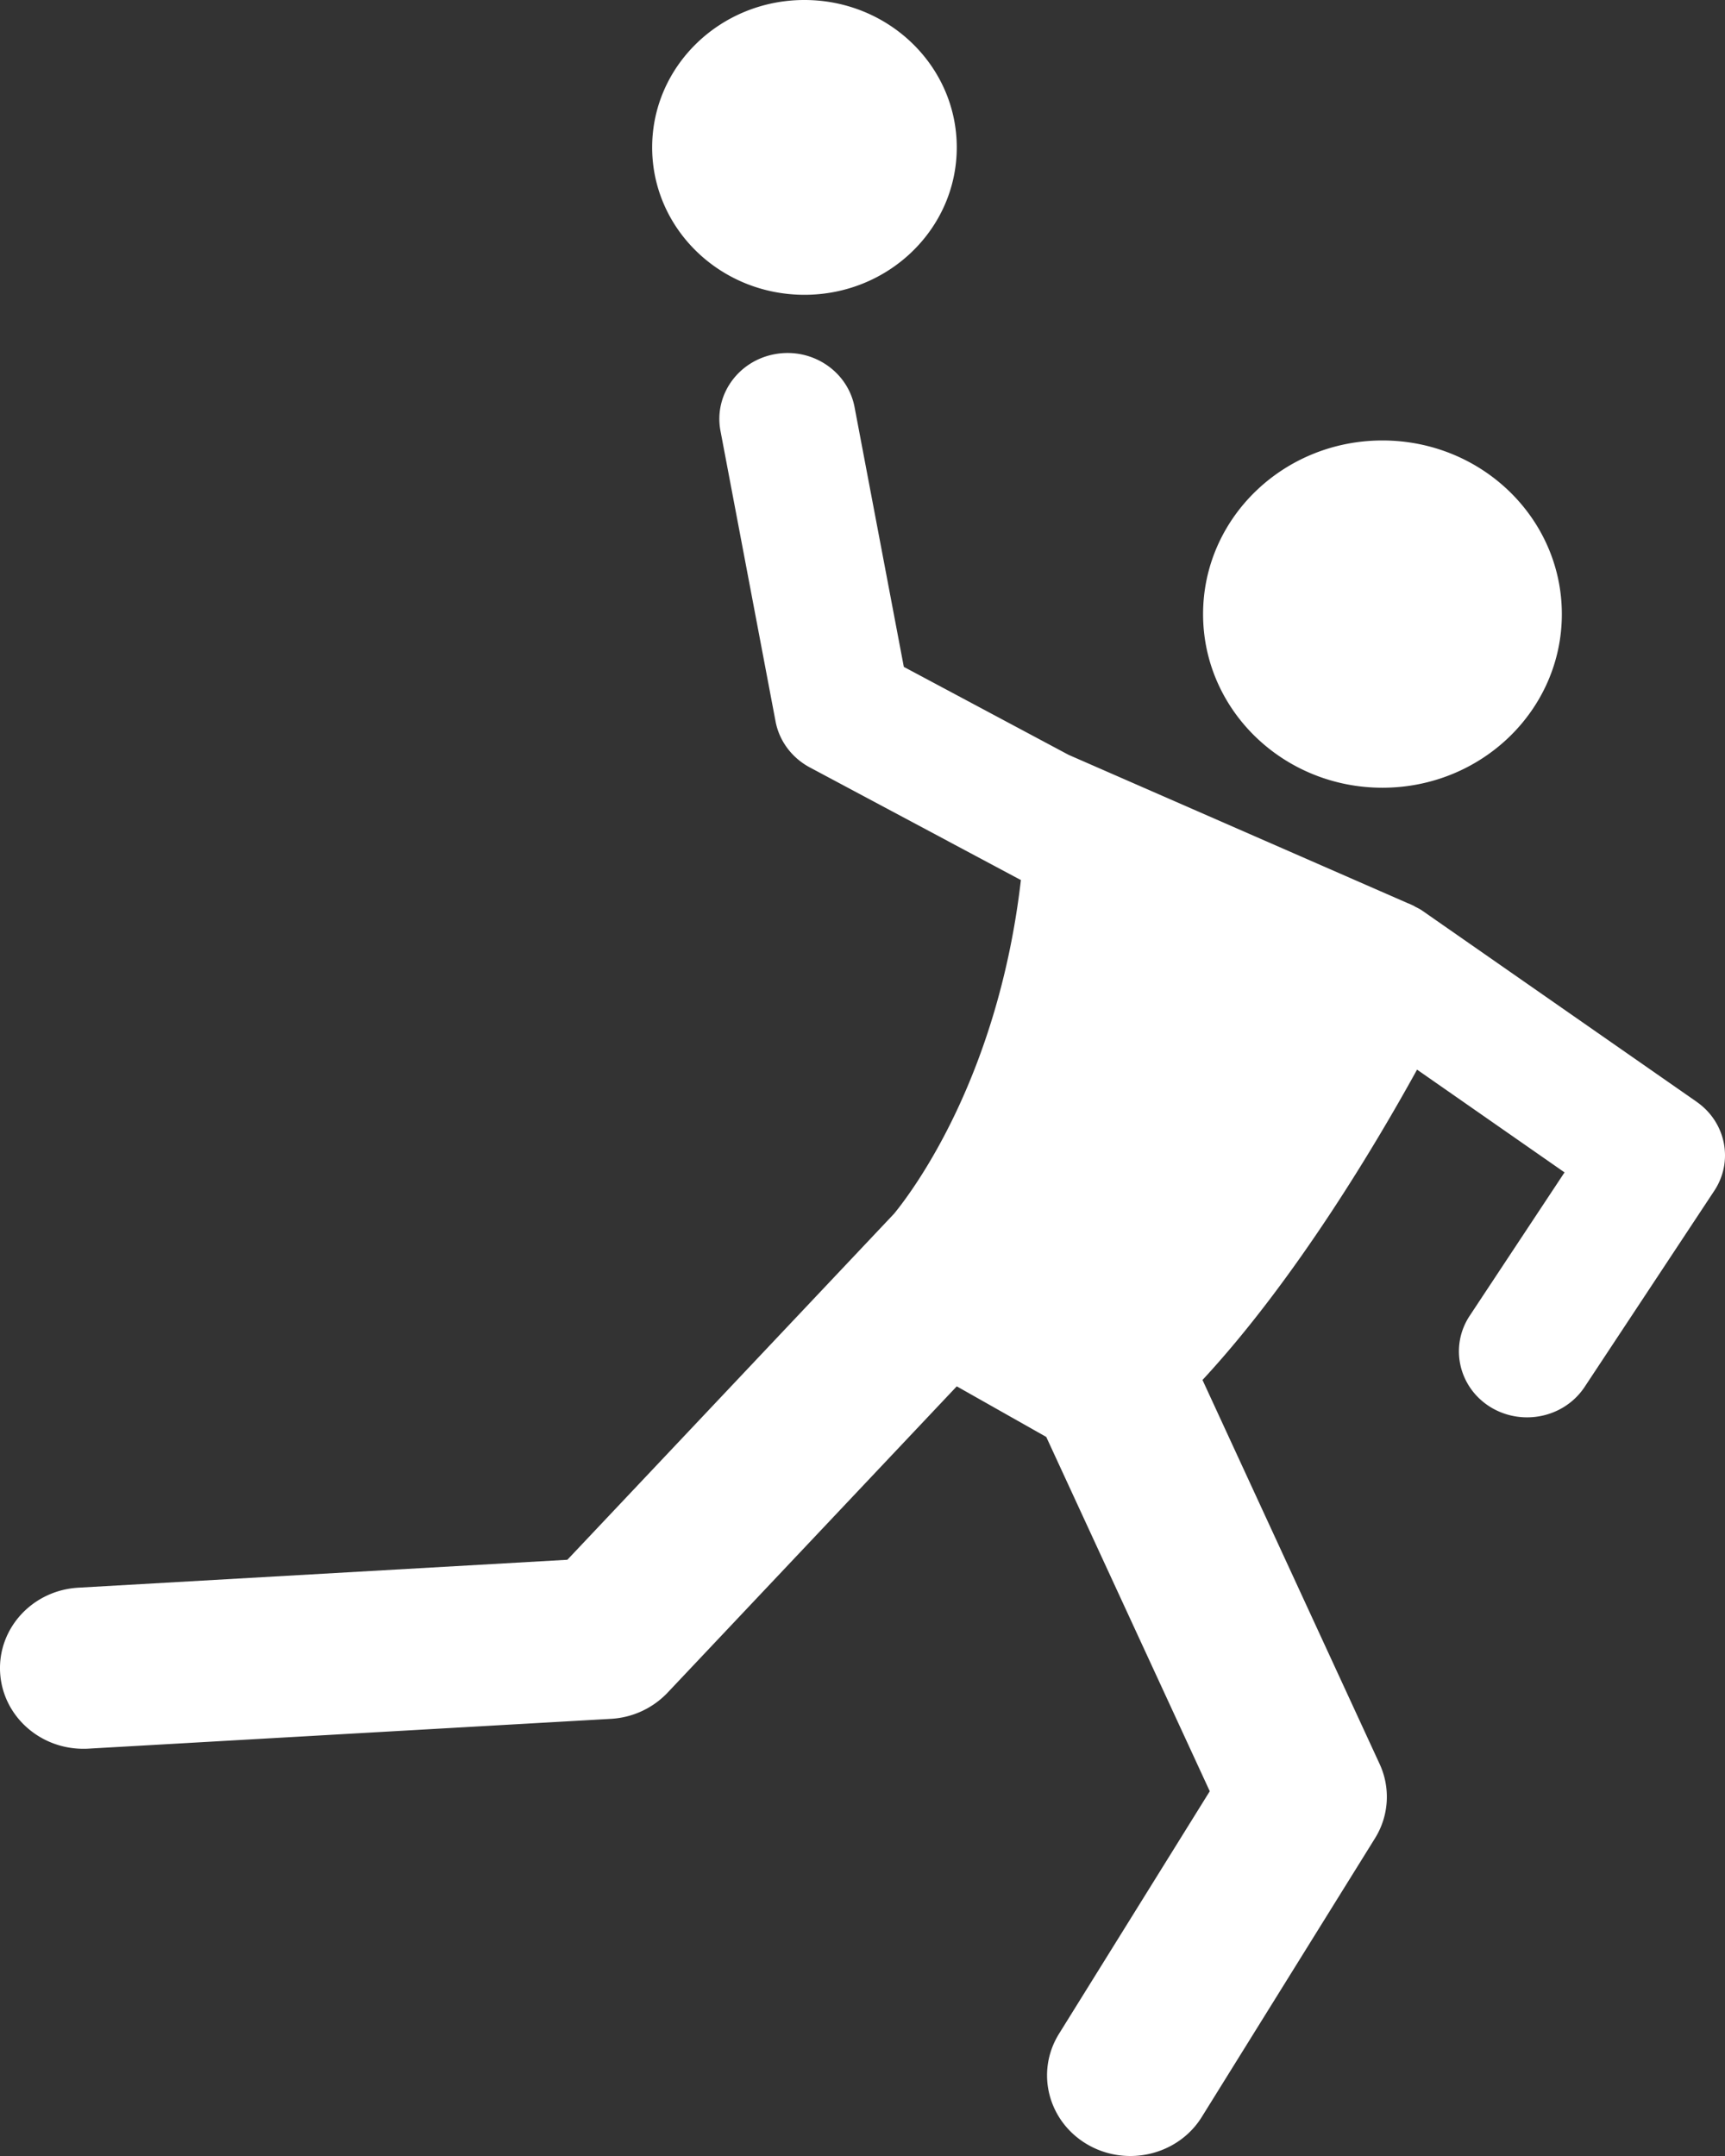 <svg xmlns="http://www.w3.org/2000/svg" width="48" height="60" viewBox="0 0 48 60">
    <rect x="0" y="0" width="48" height="60" fill="#333333" stroke="none"/>
    <path fill="#fff" fill-rule="nonzero" d="M33.477 17.091c0-2.67 2.234-4.833 4.991-4.833 2.758 0 4.992 2.164 4.992 4.833s-2.236 4.831-4.992 4.831c-2.757 0-4.991-2.162-4.991-4.83zM22.384 8.204c2.341 0 4.239-1.836 4.239-4.102C26.623 1.837 24.724 0 22.384 0s-4.237 1.837-4.237 4.102c0 2.266 1.897 4.102 4.237 4.102zm24.827 22.458l-7.635-5.319c-.071-.049-.145-.084-.221-.122l.002-.005-.05-.022a1.312 1.312 0 0 0-.132-.058l-9.44-4.129-4.585-2.448-1.371-7.23c-.19-.997-1.178-1.659-2.208-1.475-1.03.183-1.712 1.14-1.523 2.137l1.533 8.087c.102.54.452 1.01.95 1.277l5.821 3.107c.018.011.037.017.056.026-.63 5.445-2.963 8.595-3.528 9.287l-9.092 9.632-13.606.777c-1.278.072-2.253 1.133-2.178 2.371.073 1.192 1.094 2.112 2.312 2.112.045 0 .092 0 .138-.003l14.547-.83a2.353 2.353 0 0 0 1.574-.727l8.048-8.526 2.49 1.408 4.55 9.86-4.195 6.75c-.66 1.062-.307 2.44.79 3.08.374.218.786.321 1.195.321.785 0 1.554-.387 1.987-1.085l4.819-7.754a2.18 2.18 0 0 0 .13-2.072l-4.928-10.685c2.594-2.8 4.837-6.58 5.97-8.637l4.104 2.86-2.639 3.99c-.565.856-.308 1.992.576 2.54.316.194.67.287 1.021.287.626 0 1.237-.299 1.6-.845l3.606-5.456c.546-.822.33-1.911-.488-2.48z"/>
</svg>
